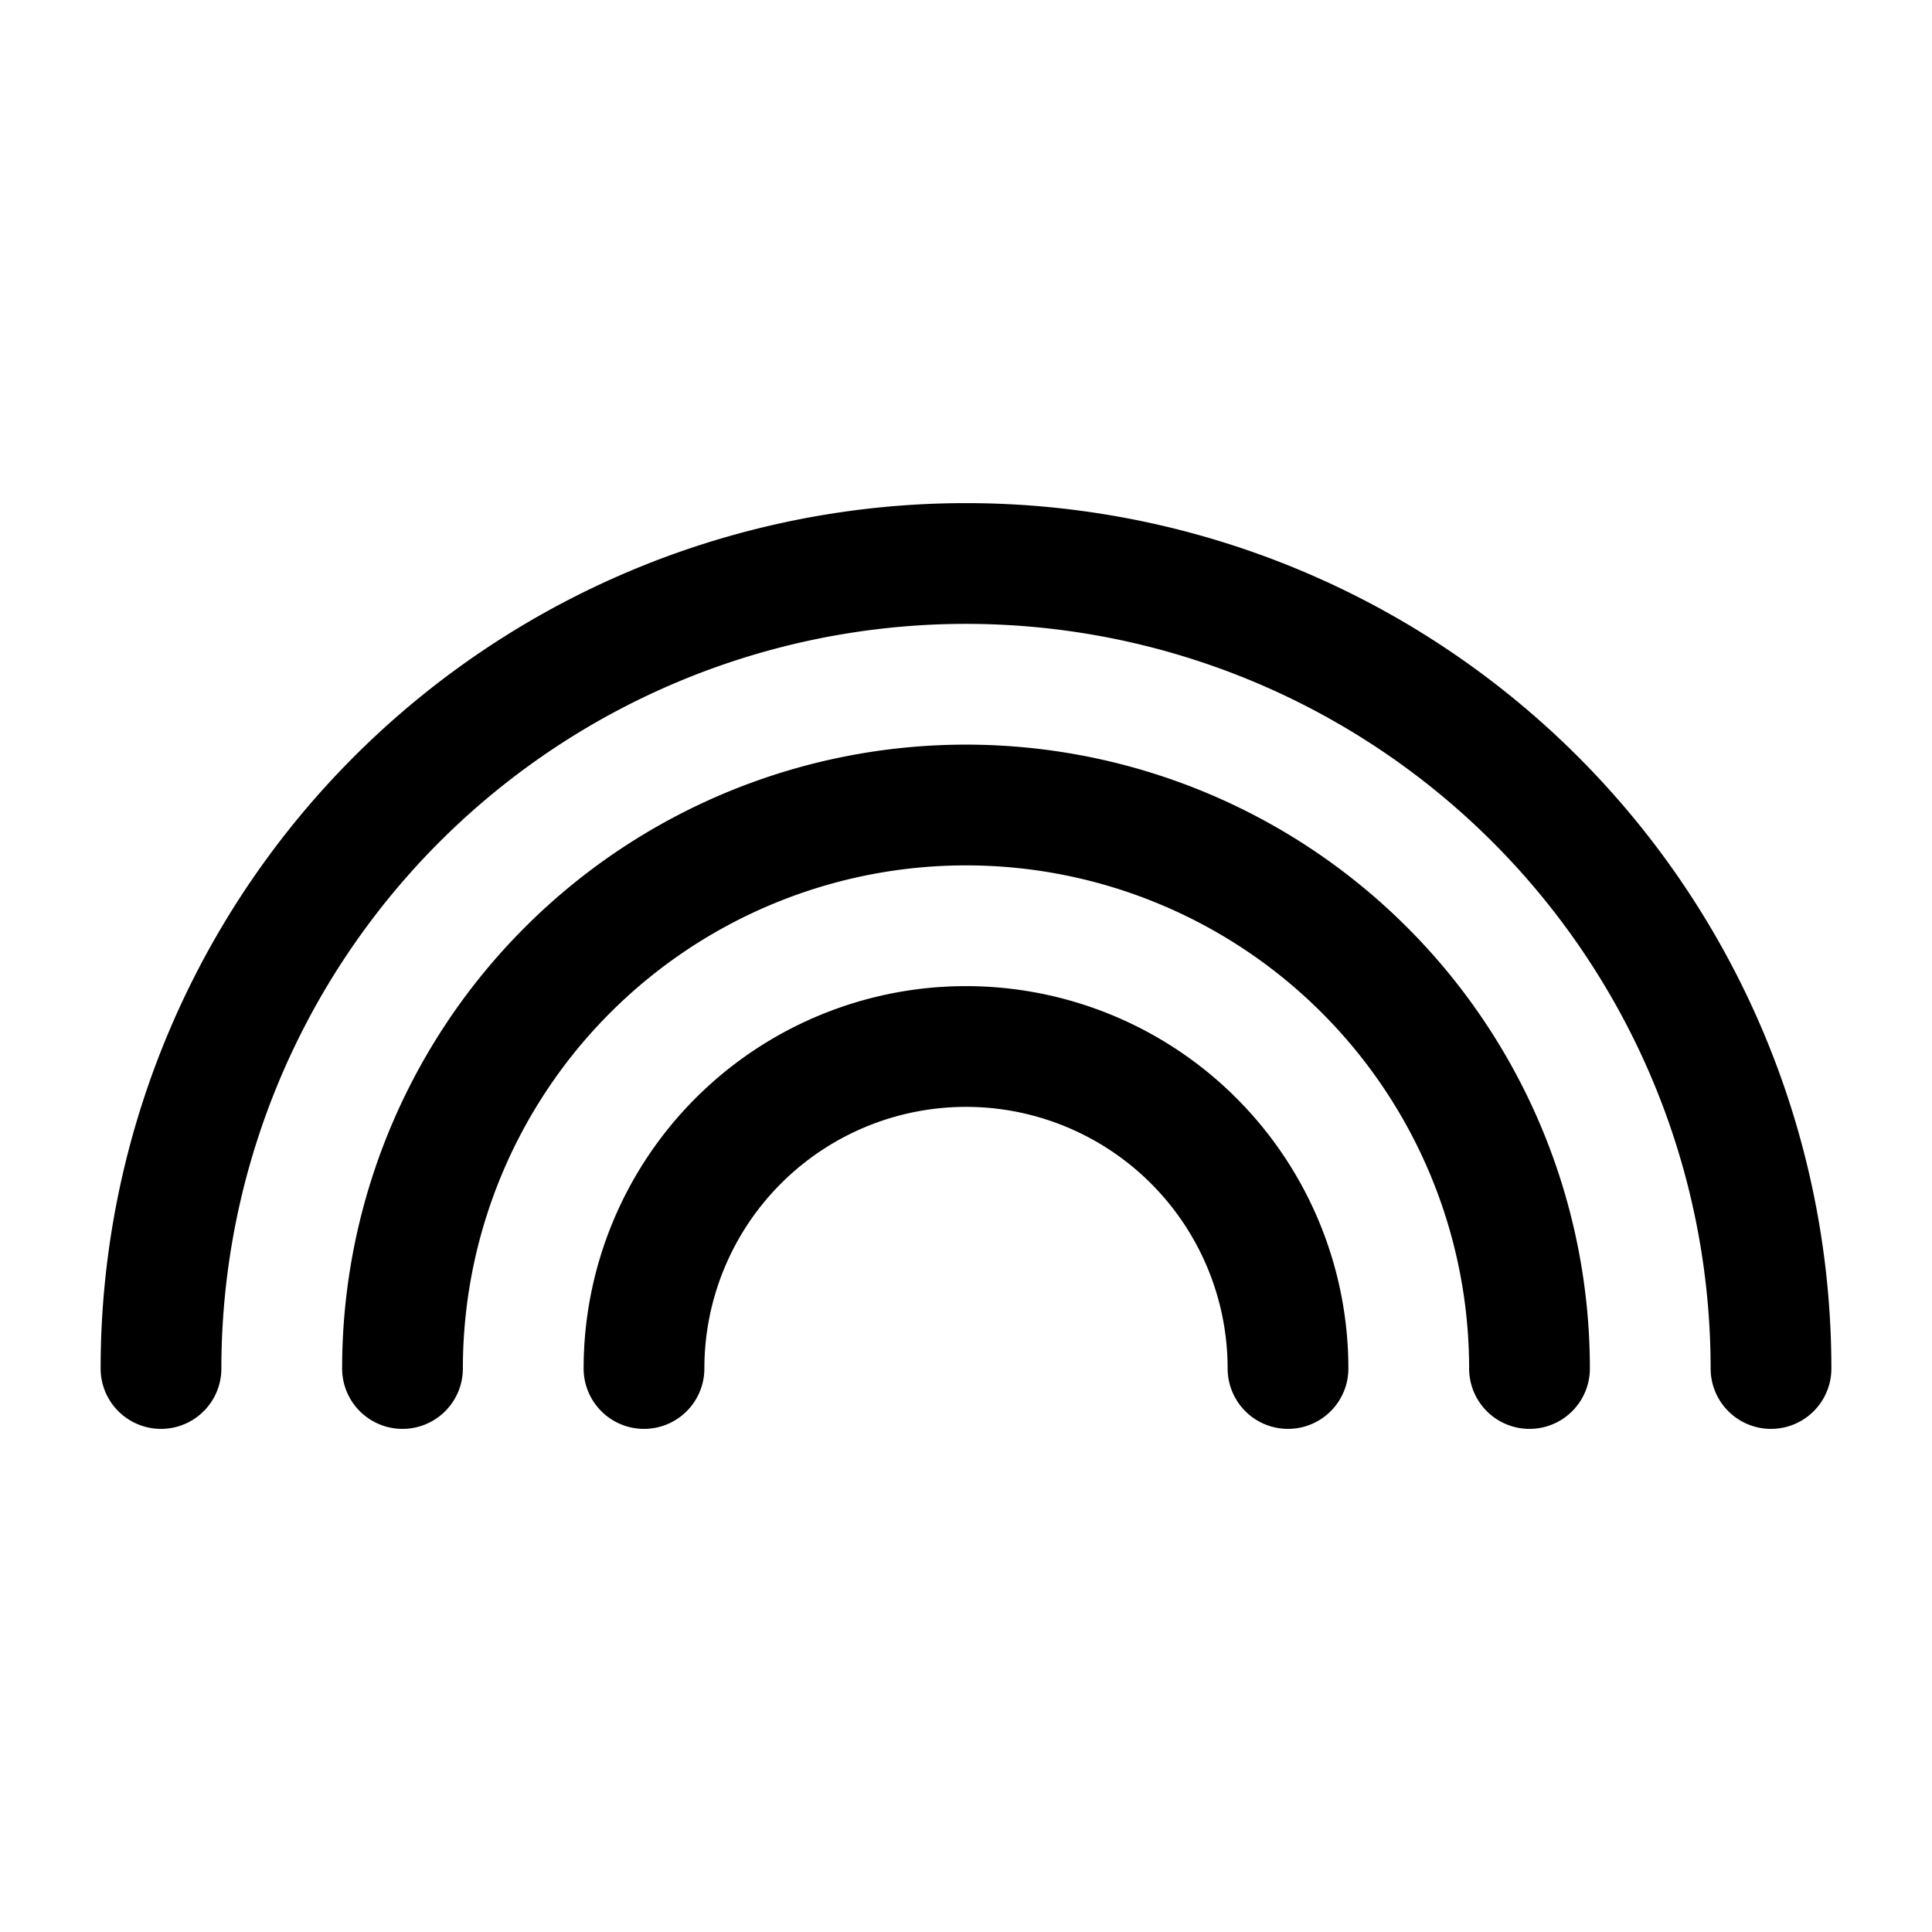 <svg id="Layer_1" data-name="Layer 1" xmlns="http://www.w3.org/2000/svg" viewBox="0 0 24 24"><defs><style>.cls-1{fill:none;stroke:#000;stroke-linecap:round;stroke-linejoin:round;stroke-width:1.5px;}</style></defs><path class="cls-1" d="M16,17a4,4,0,0,0-8,0"/><path class="cls-1" d="M19,17A7,7,0,0,0,5,17"/><path class="cls-1" d="M22,17A10,10,0,0,0,2,17"/></svg>